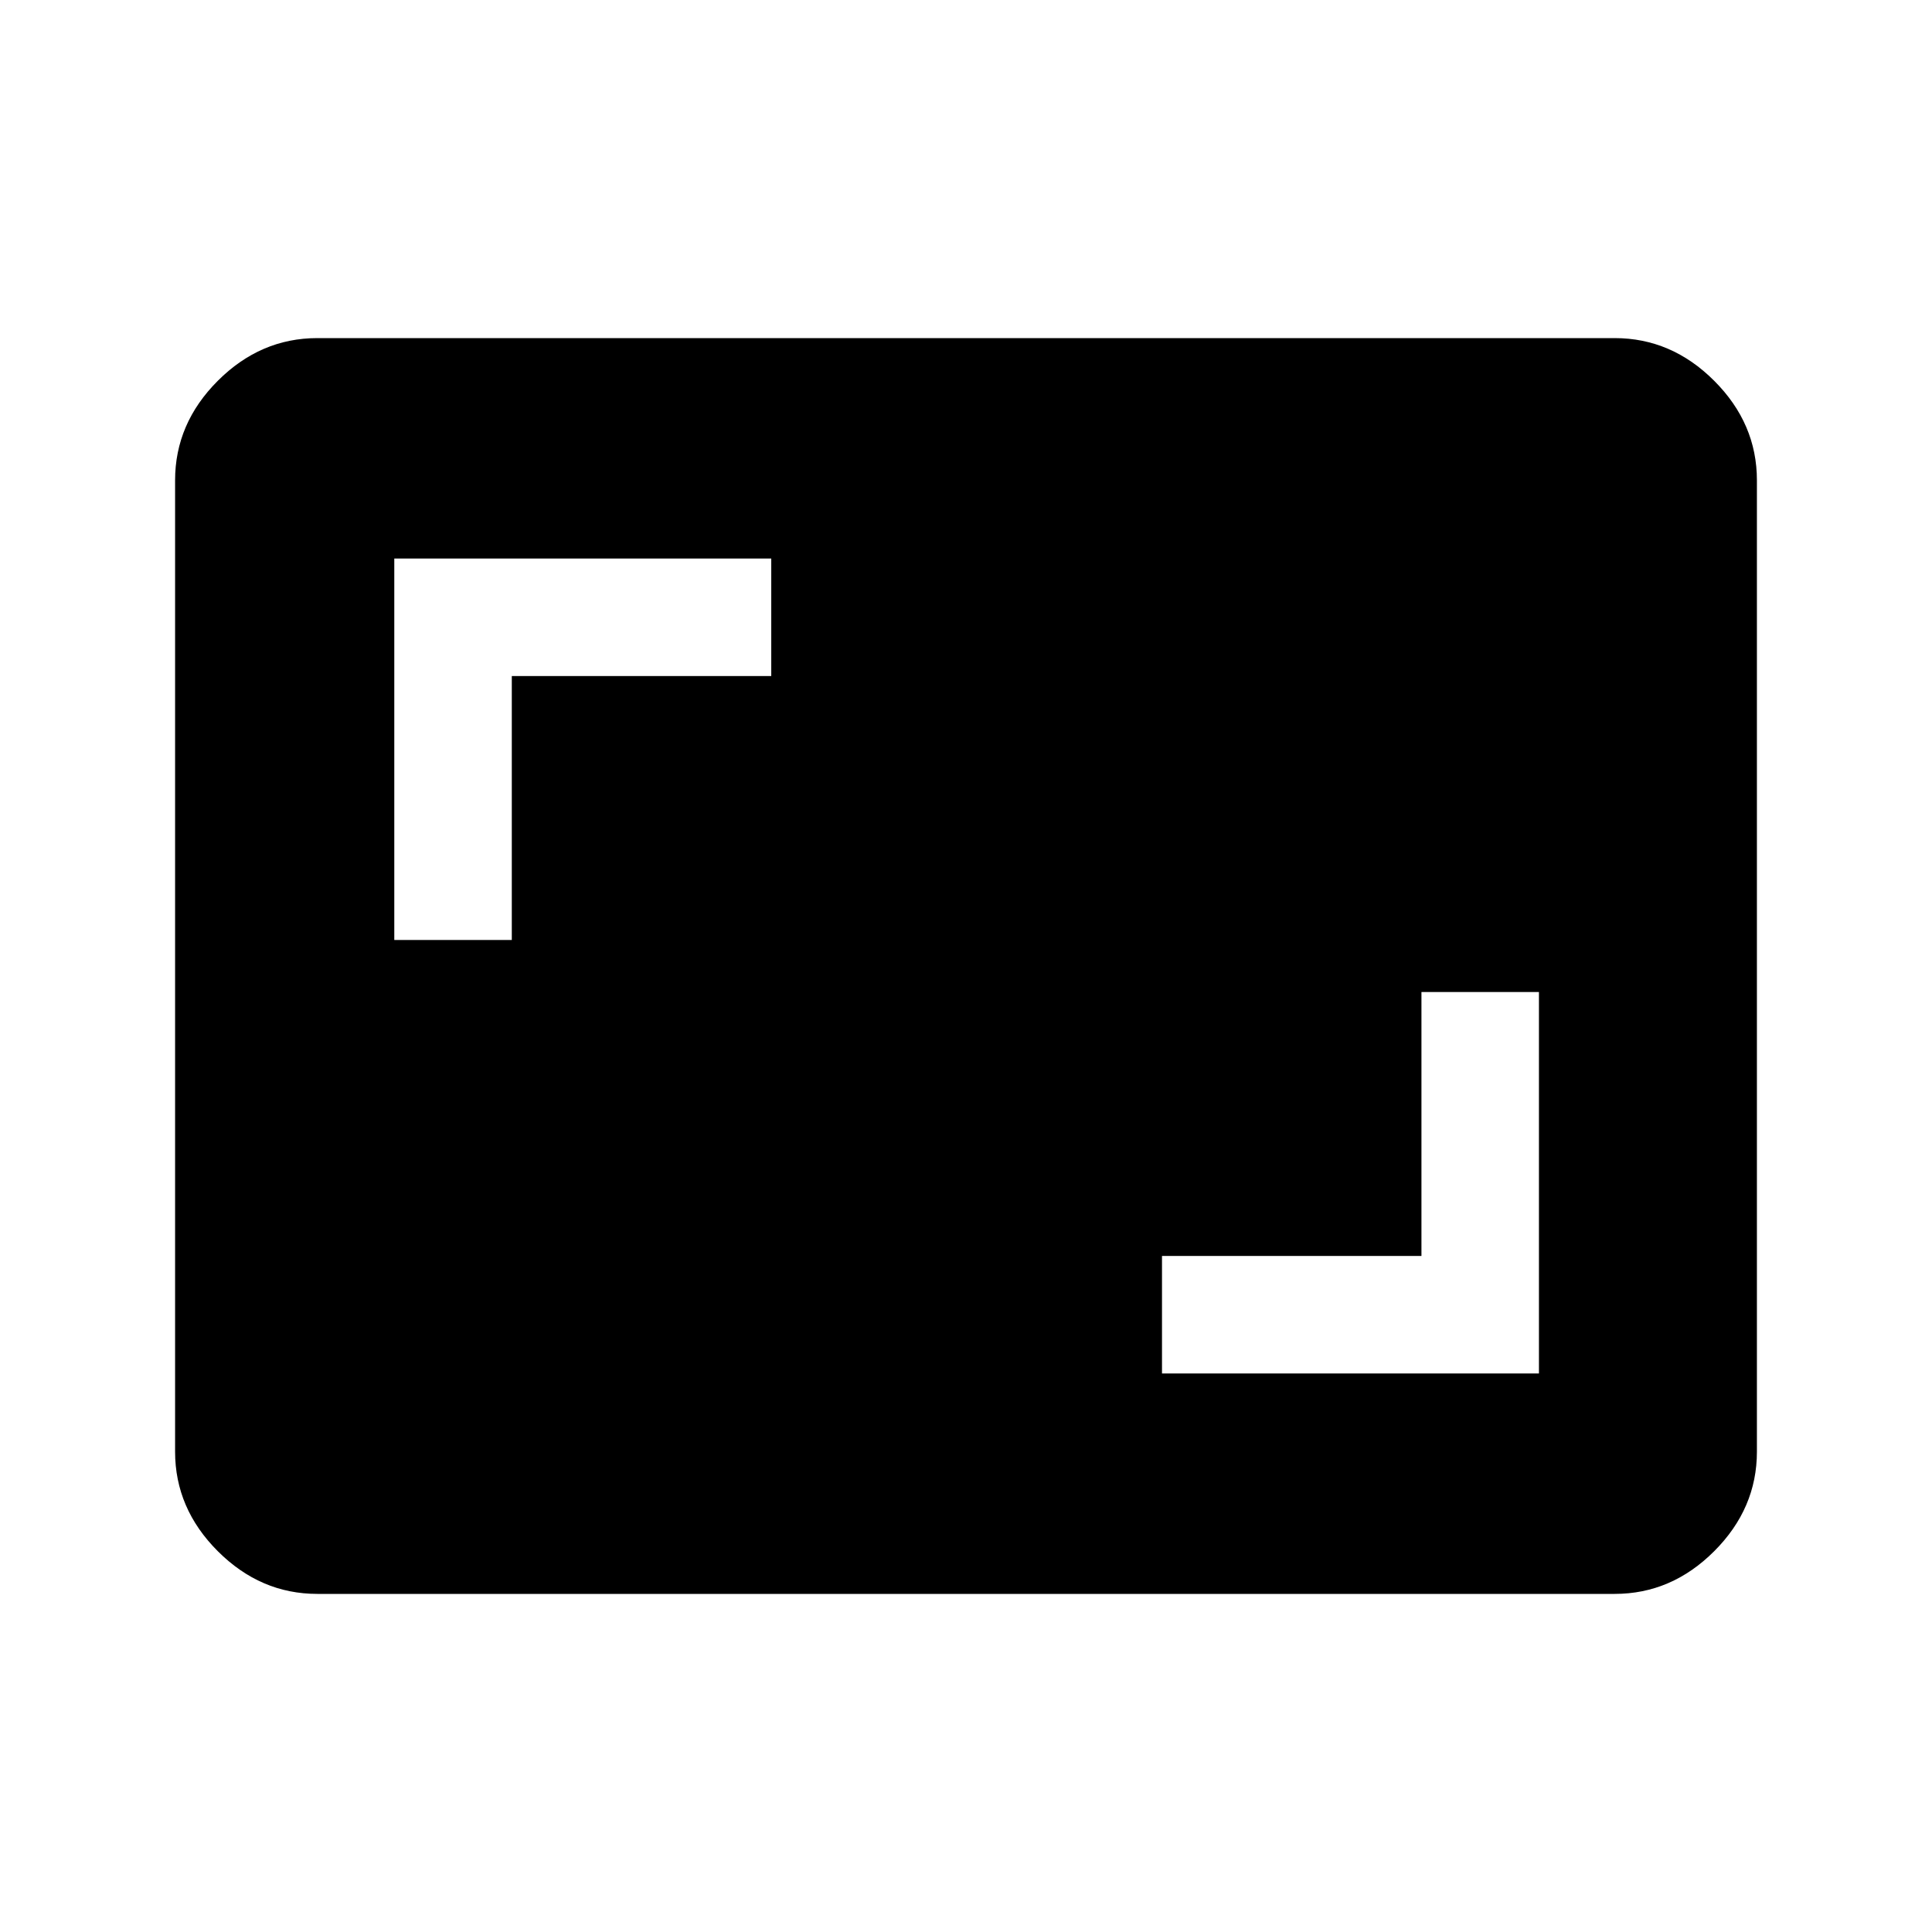 <svg xmlns="http://www.w3.org/2000/svg" height="48" viewBox="0 -960 960 960" width="48"><path d="M577.39-277.54h187.3v-189.54h-58.38v131.16H577.39v58.38ZM195.92-492.92h58.39v-131.16h128.92v-58.38H195.92v189.54ZM157.69-168q-28.25 0-49.47-21.22T87-238.69v-482.62q0-28.25 21.22-49.47T157.69-792h644.62q28.25 0 49.47 21.22T873-721.31v482.62q0 28.25-21.22 49.47T802.31-168H157.69Z"/></svg>
